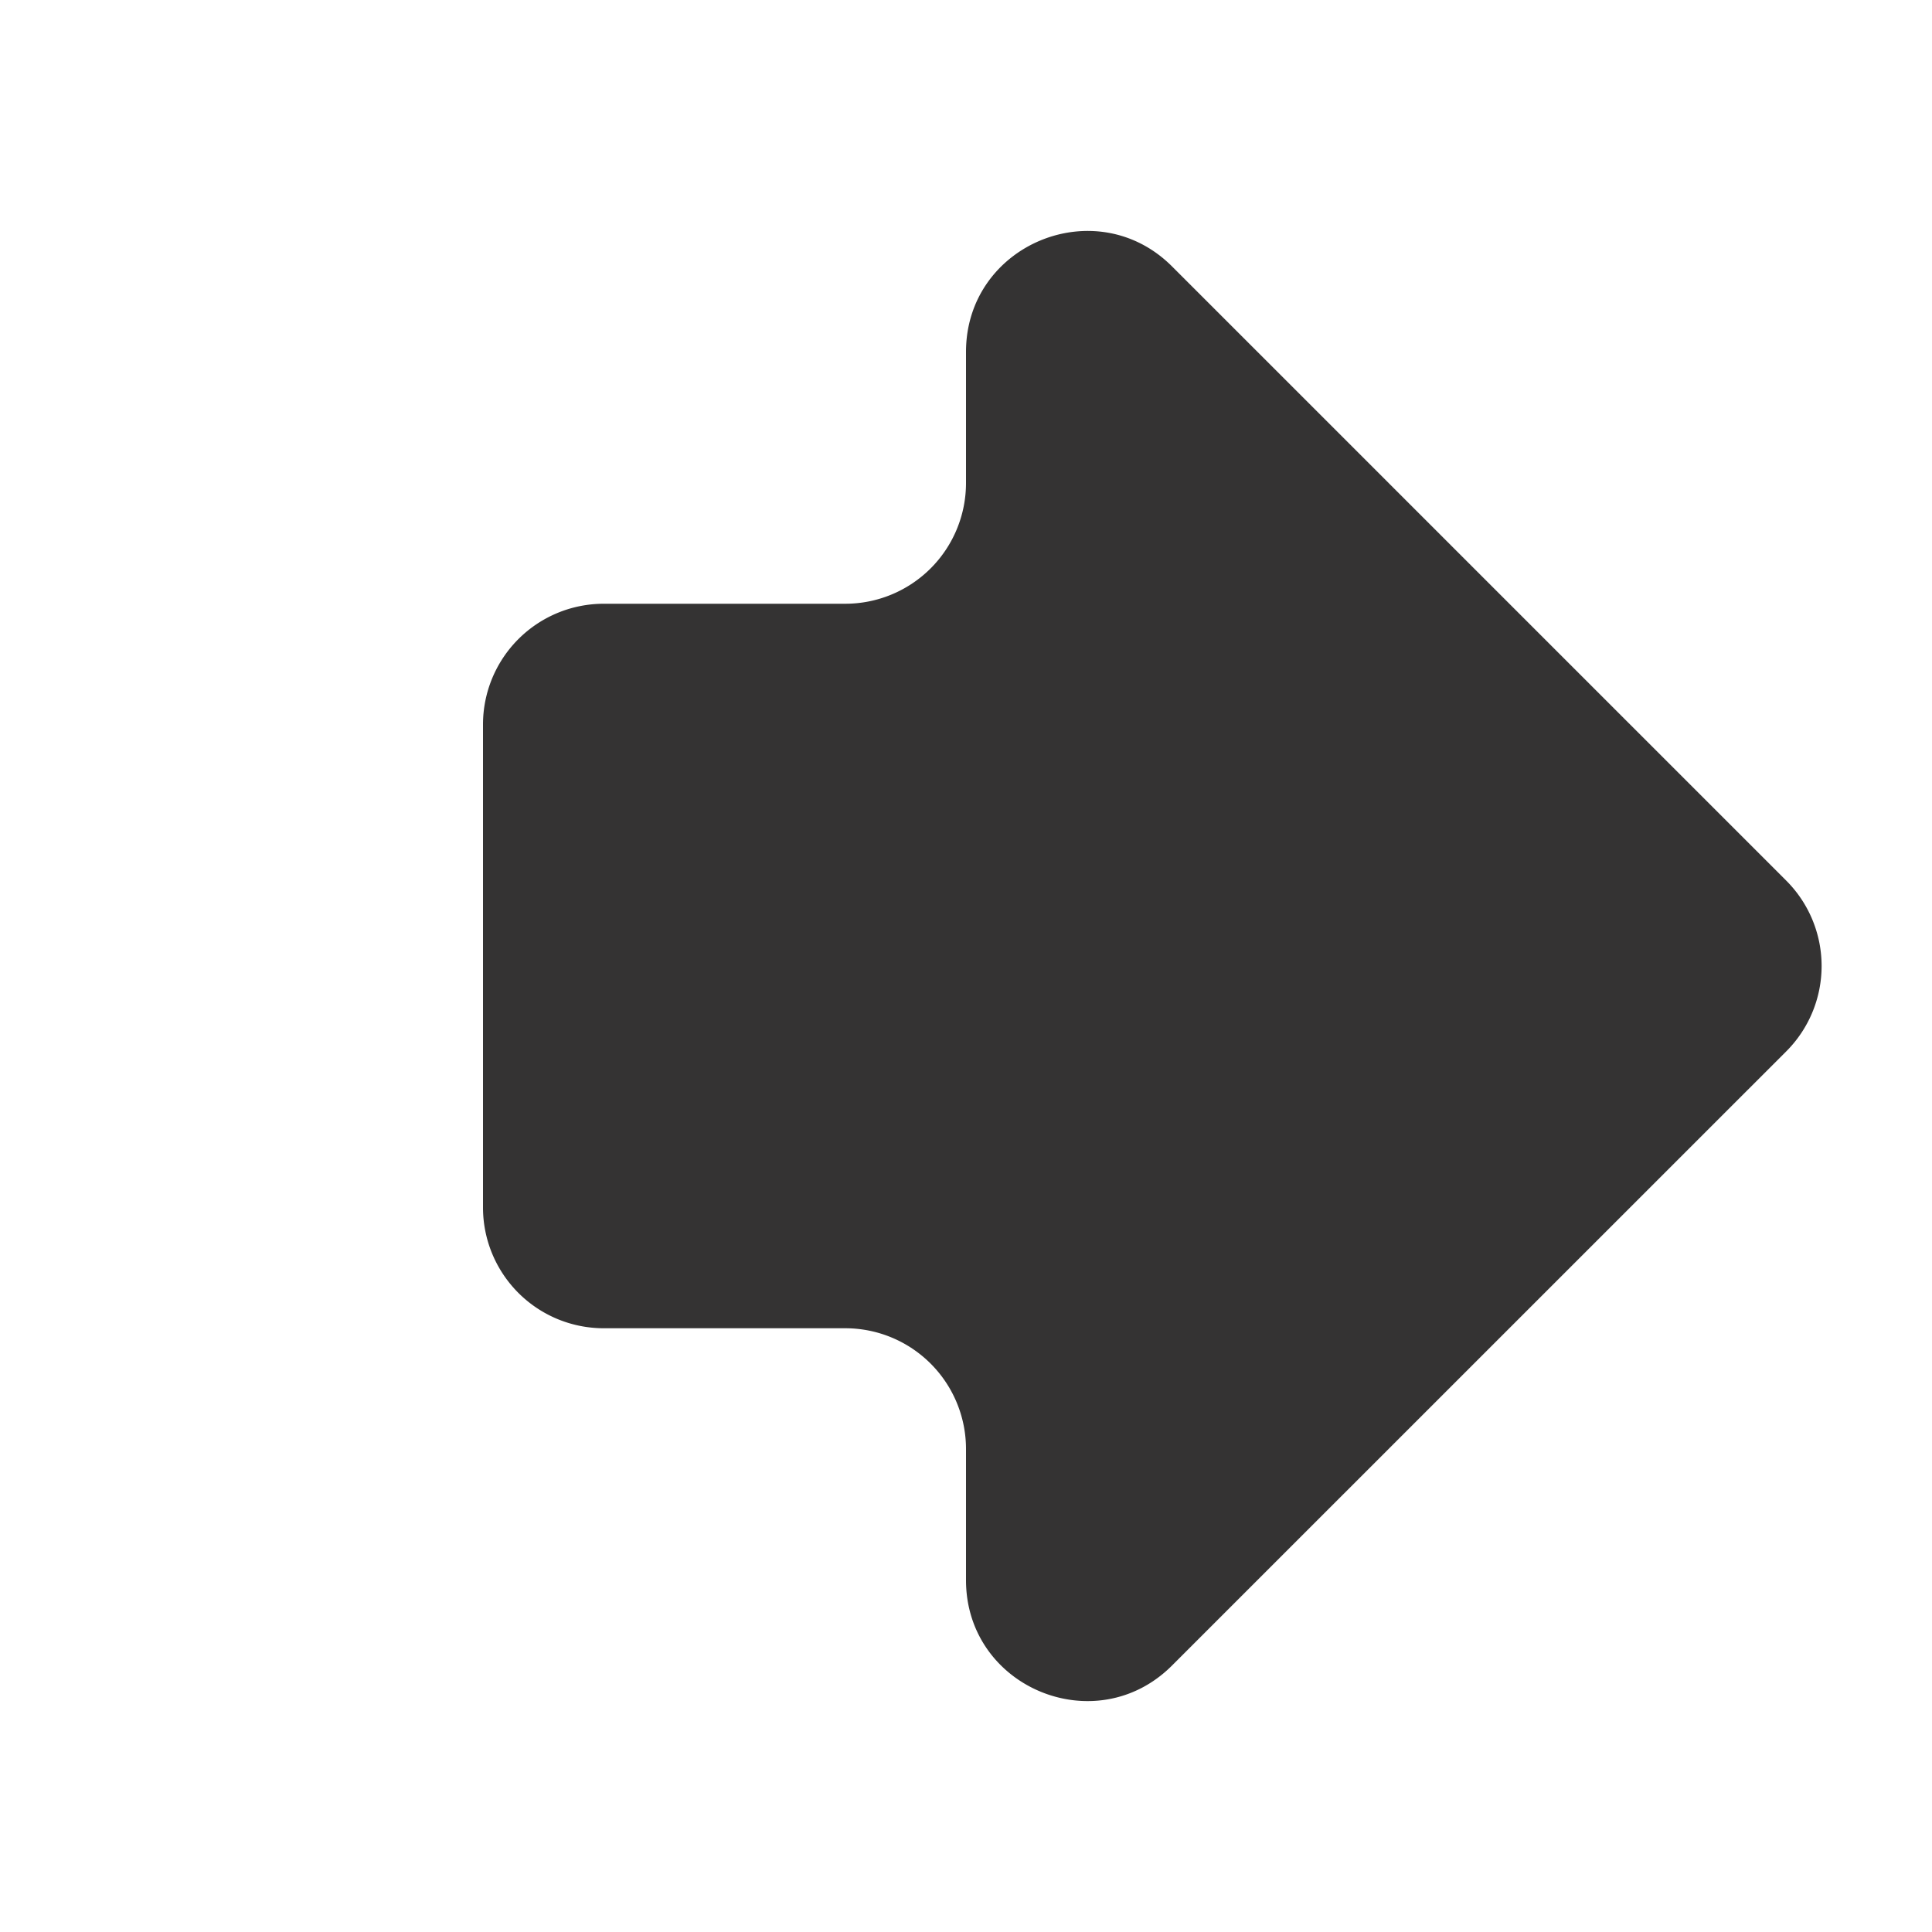 <svg xmlns="http://www.w3.org/2000/svg" width="24" height="24" fill="none" viewBox="0 0 24 24"><path fill="#343333" d="M22.19 13.06a1.5 1.5 0 0 0 0-2.12l-7.63-7.63C13.617 2.367 12 3.036 12 4.372V6a1.5 1.5 0 0 1-1.5 1.5h-3A1.5 1.5 0 0 0 6 9v6a1.5 1.5 0 0 0 1.5 1.5h3A1.5 1.5 0 0 1 12 18v1.629c0 1.336 1.616 2.005 2.56 1.06z"/></svg>